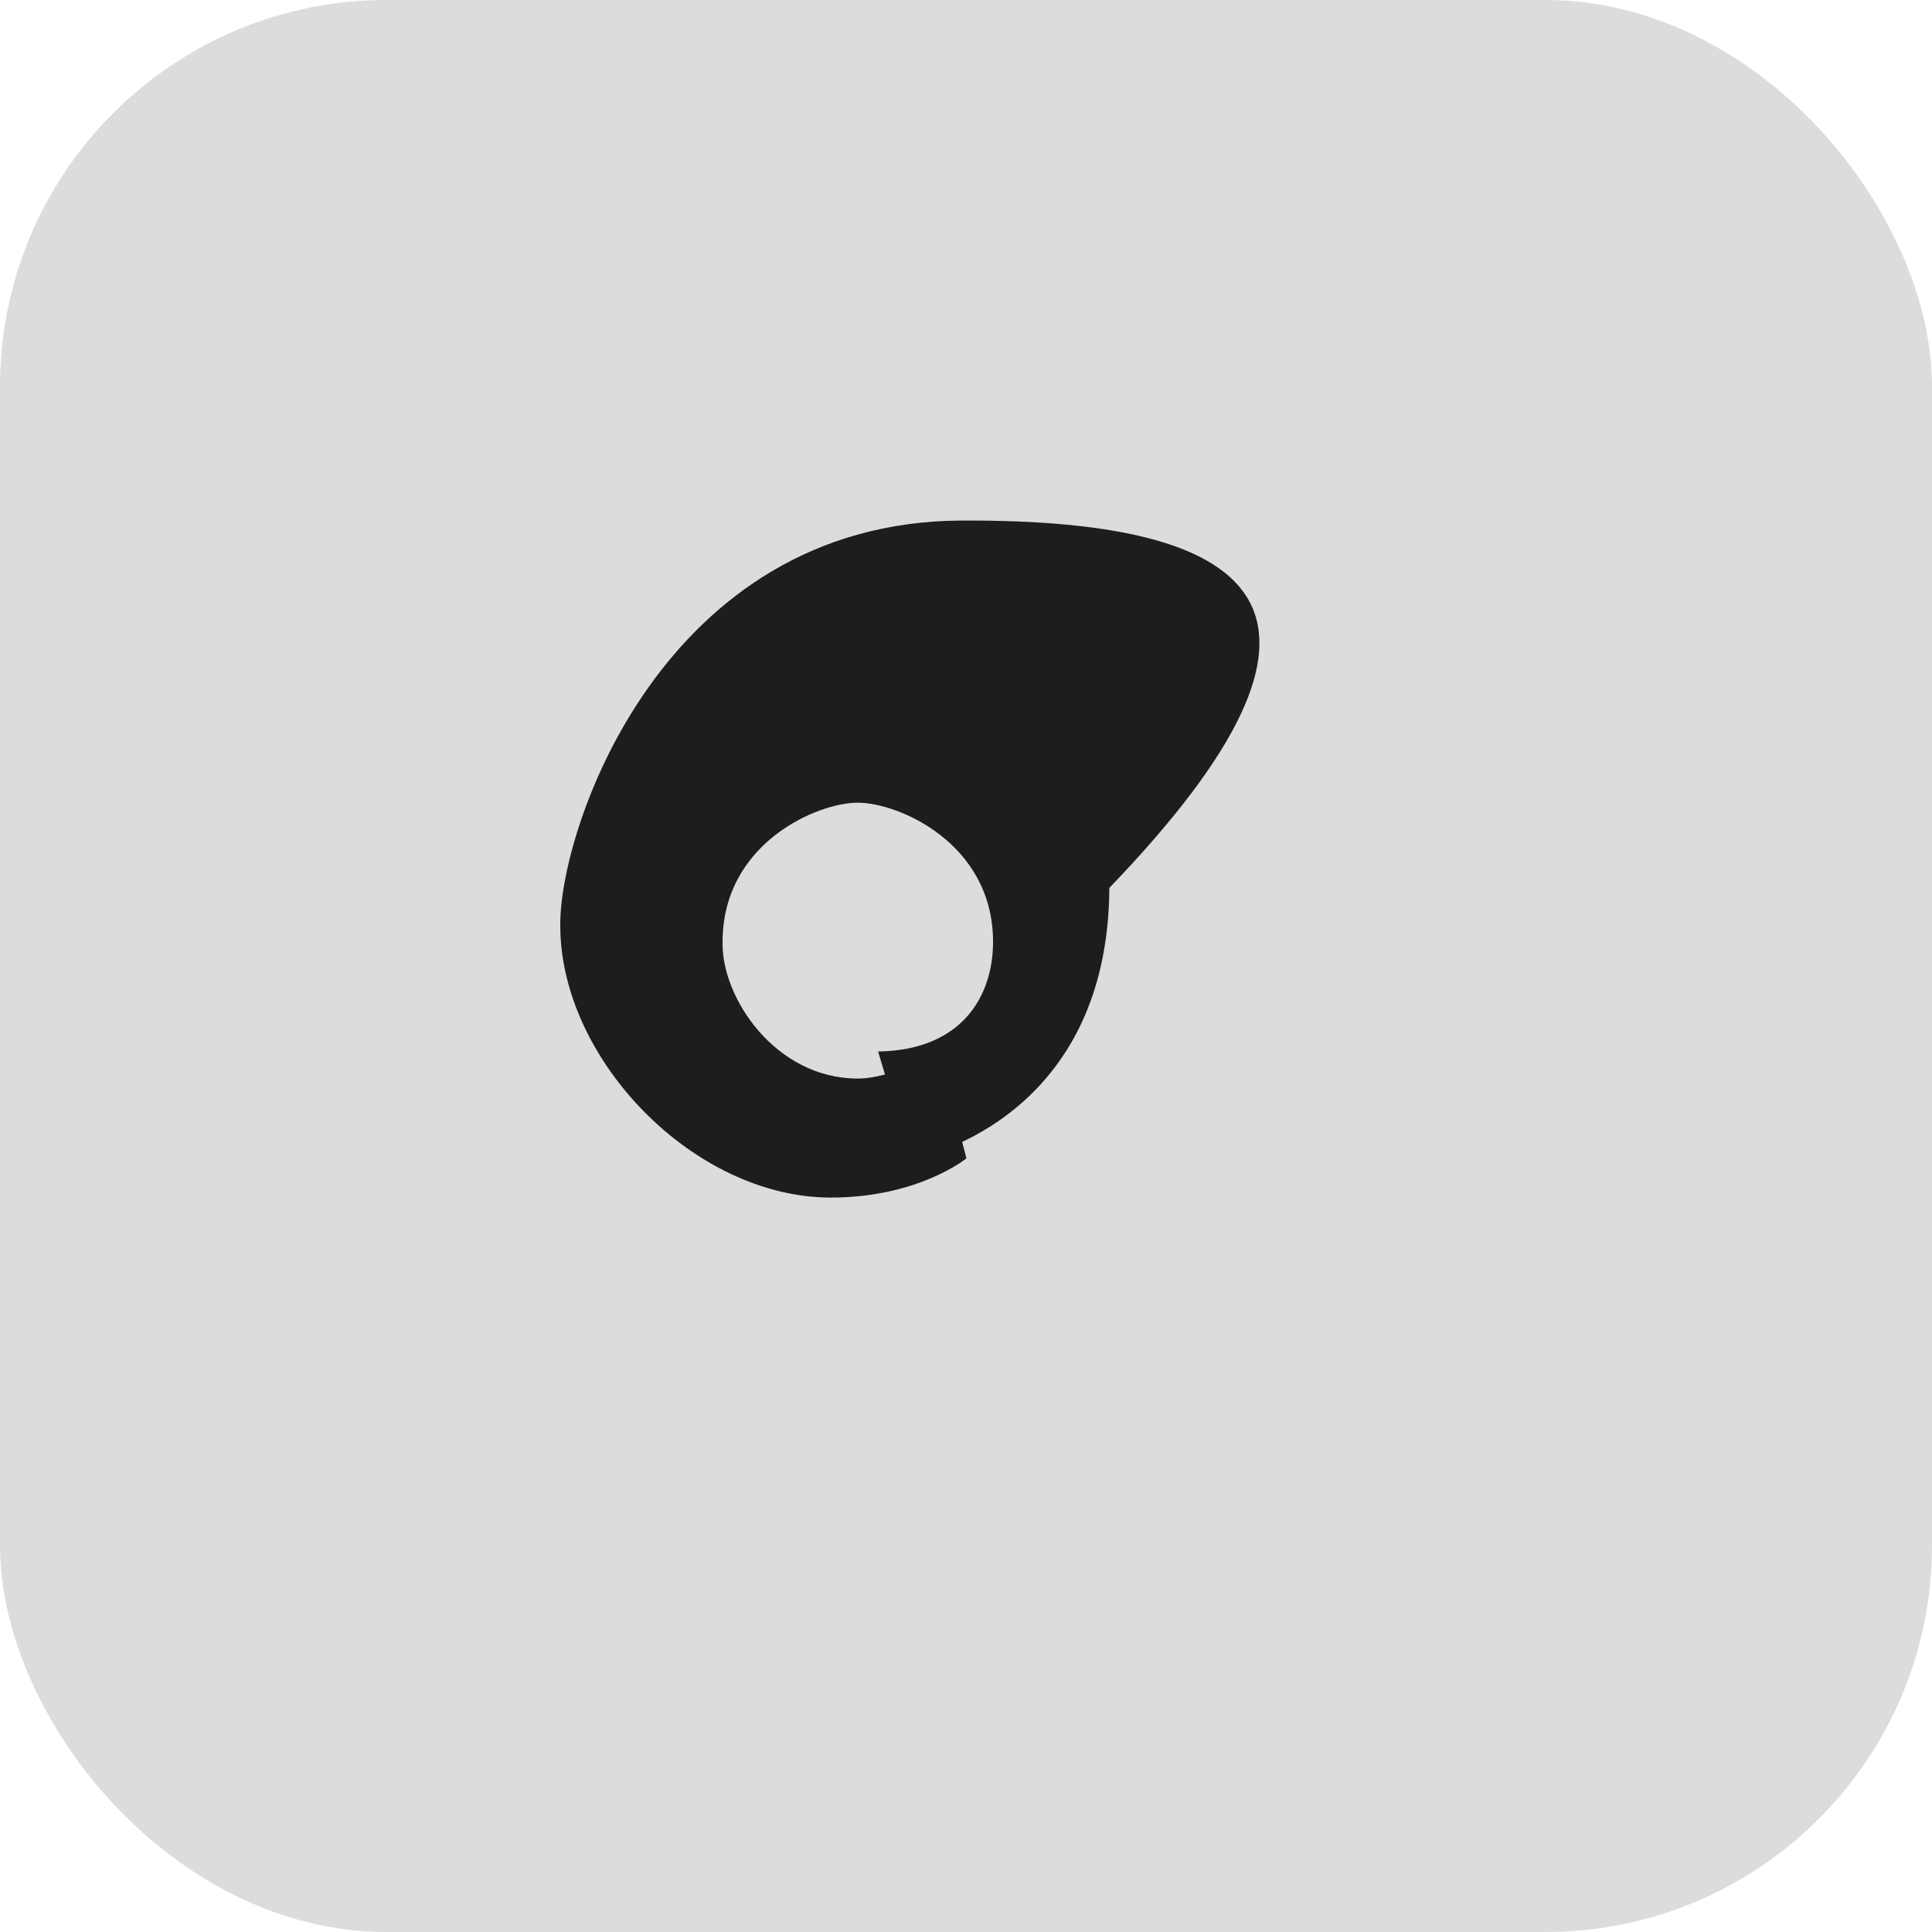 <svg viewBox="0 0 100 100" xmlns="http://www.w3.org/2000/svg">
  <rect width="100" height="100" rx="20" fill="#dcdcdc"/>
  <g transform="translate(15 13) scale(0.7)">
    <svg x="0" y="0" width="100" height="100" viewBox="0 0 100 100" xmlns="http://www.w3.org/2000/svg">
      <style>
        path {
          fill: #1d1d1d;
        }
        @media (prefers-color-scheme: dark) {
          path {
            fill: #1d1d1d;
          }
        }
      </style>
      <path d="M49.63,19.92C27.54,20.04,19.9,42.8,20,49.88c0,9.9,9.9,20.1,20,20.1,6.5,0,10.03-2.9,10.03-2.9l-2-7.8s-3.53,1.9-6.03,1.9c-6.1,0-10.1-6-10-10.1,0-7.3,7-10.3,10-10.3s10,3,10,10.3c0,3.9-2.2,8-8.5,8.1l2.4,8s14.6-2.5,14.7-20.1C80,26.92,72.46,19.8,49.63,19.92Z"/>
    </svg>
  </g>
</svg> 